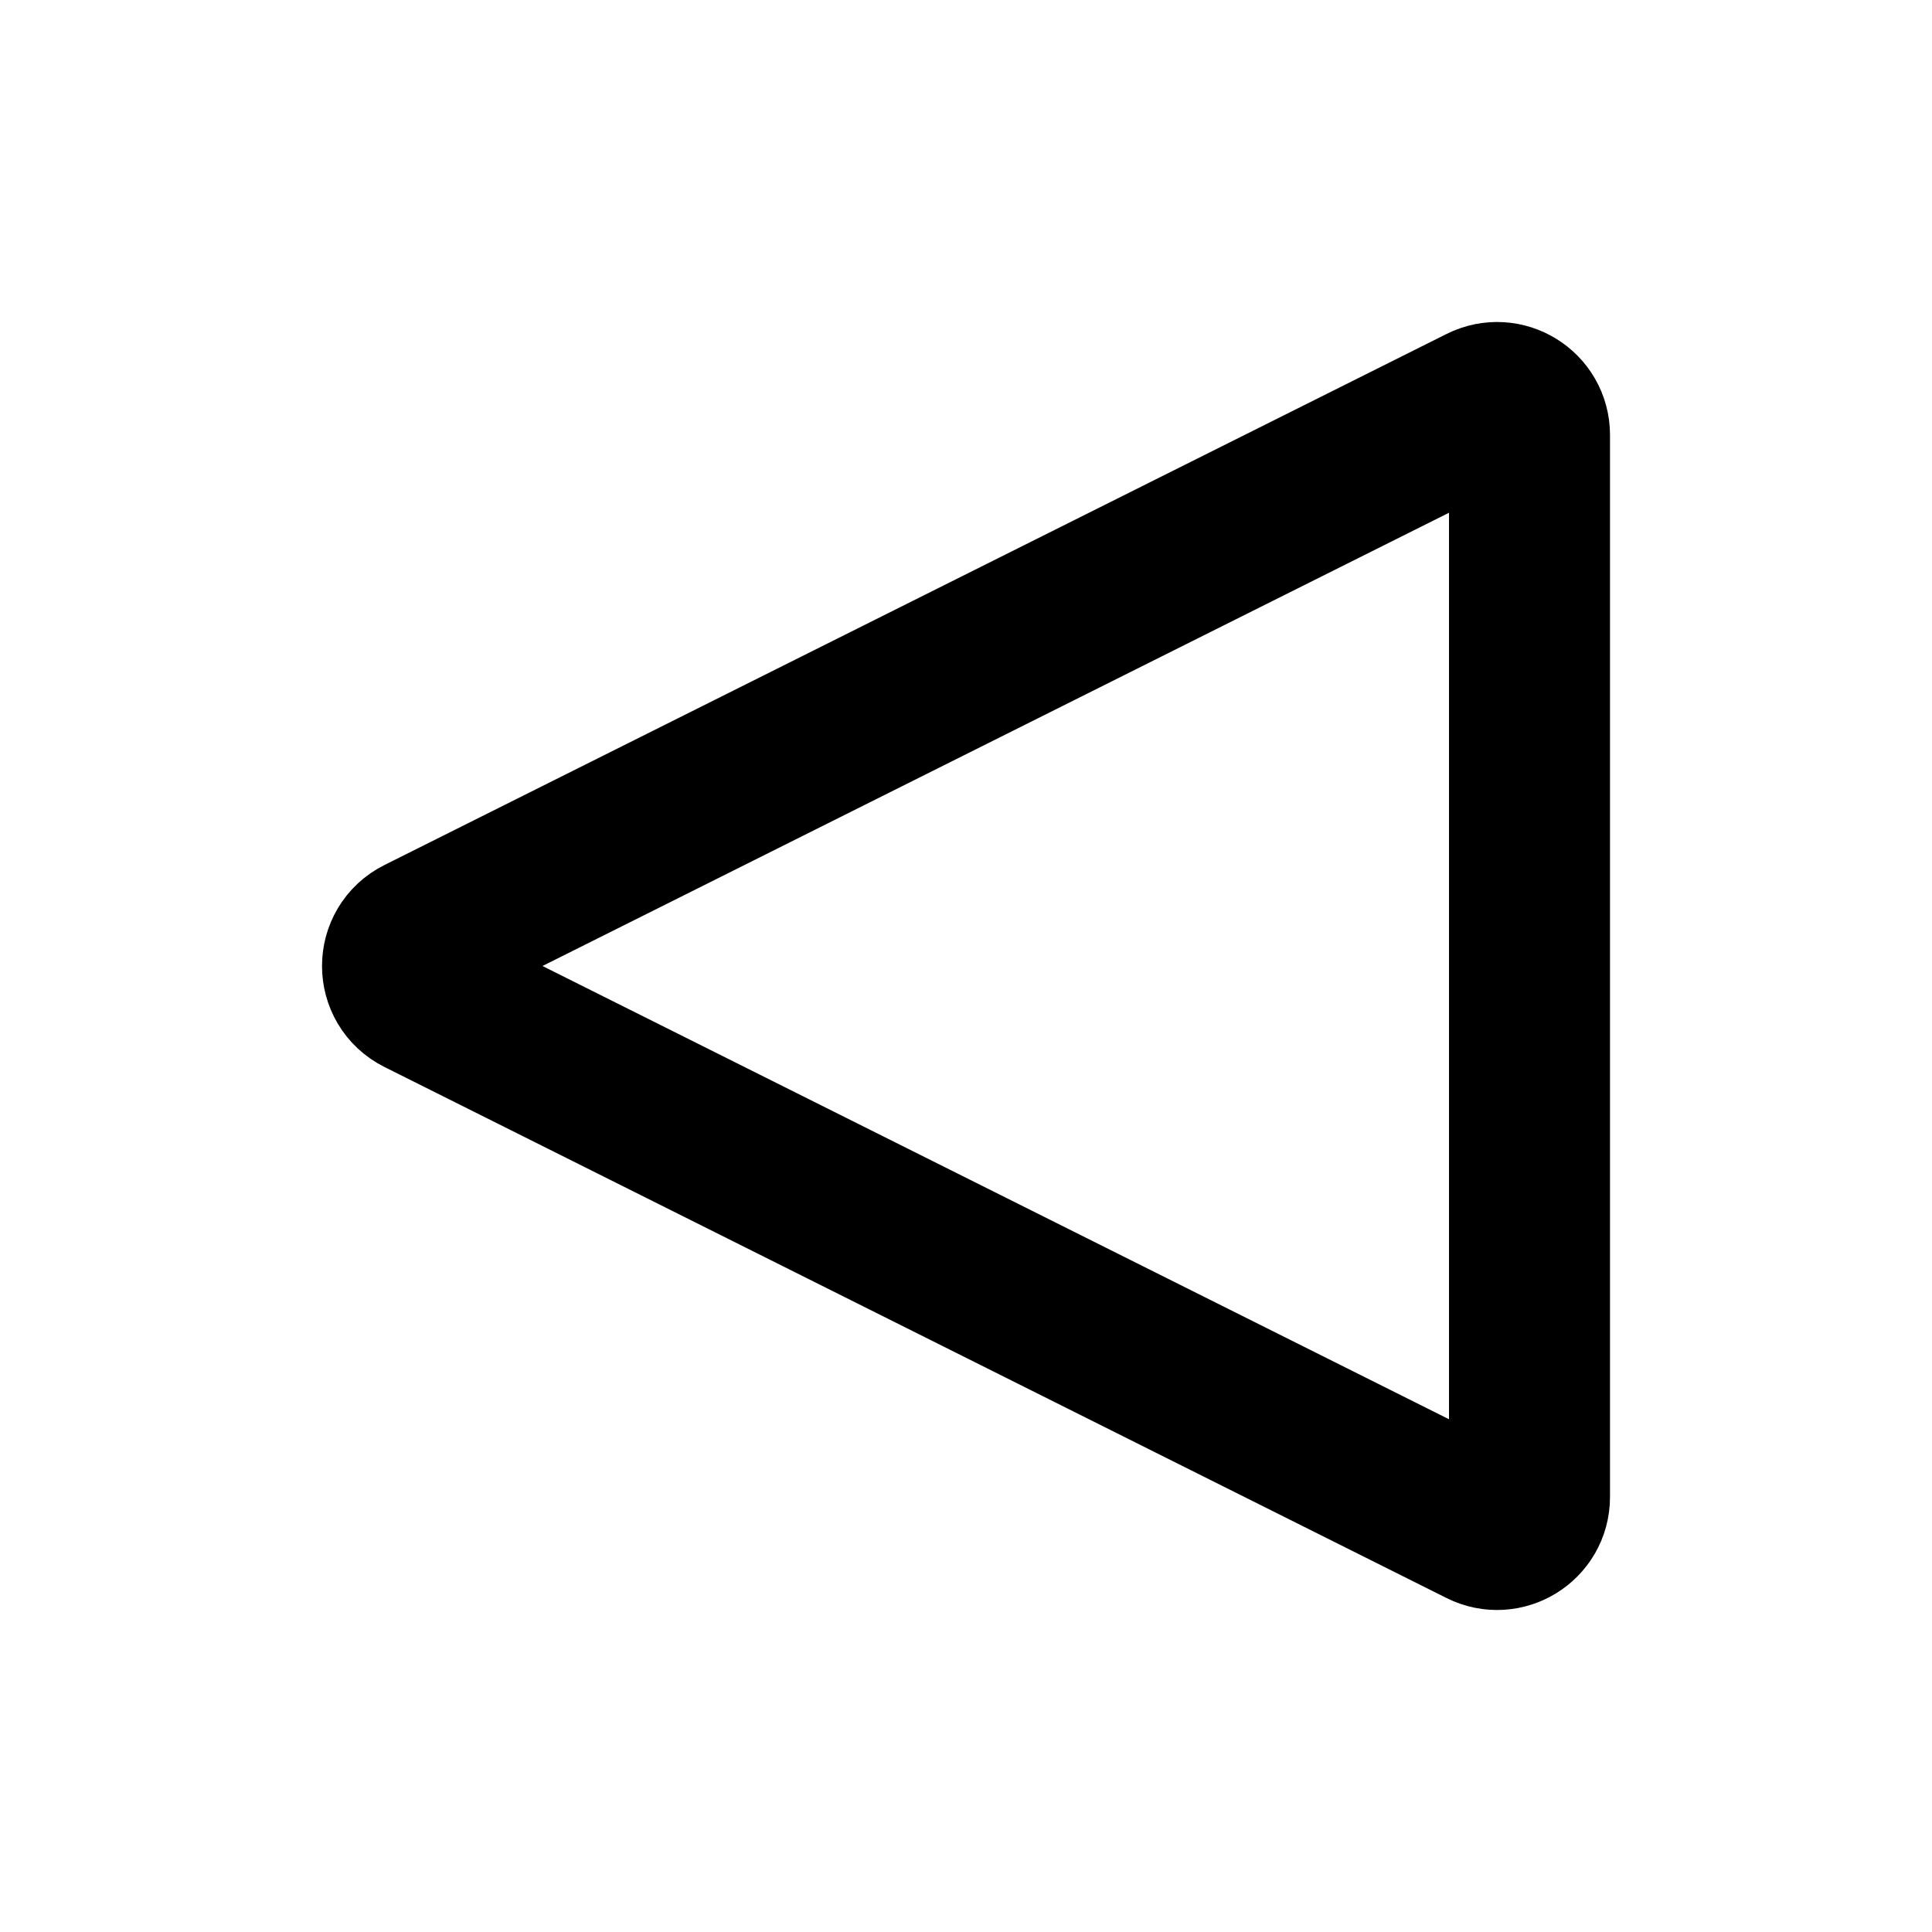 <svg width="24" height="24" viewBox="0 0 24 24" fill="none" xmlns="http://www.w3.org/2000/svg">
<path d="M18.417 18.957C18.685 19.091 19 18.896 19 18.597V5.403C19 5.104 18.685 4.909 18.417 5.043L5.223 11.64C4.926 11.788 4.926 12.212 5.223 12.36L18.417 18.957Z" stroke="black" stroke-width="2" stroke-linecap="round" stroke-linejoin="round"/>
</svg>
